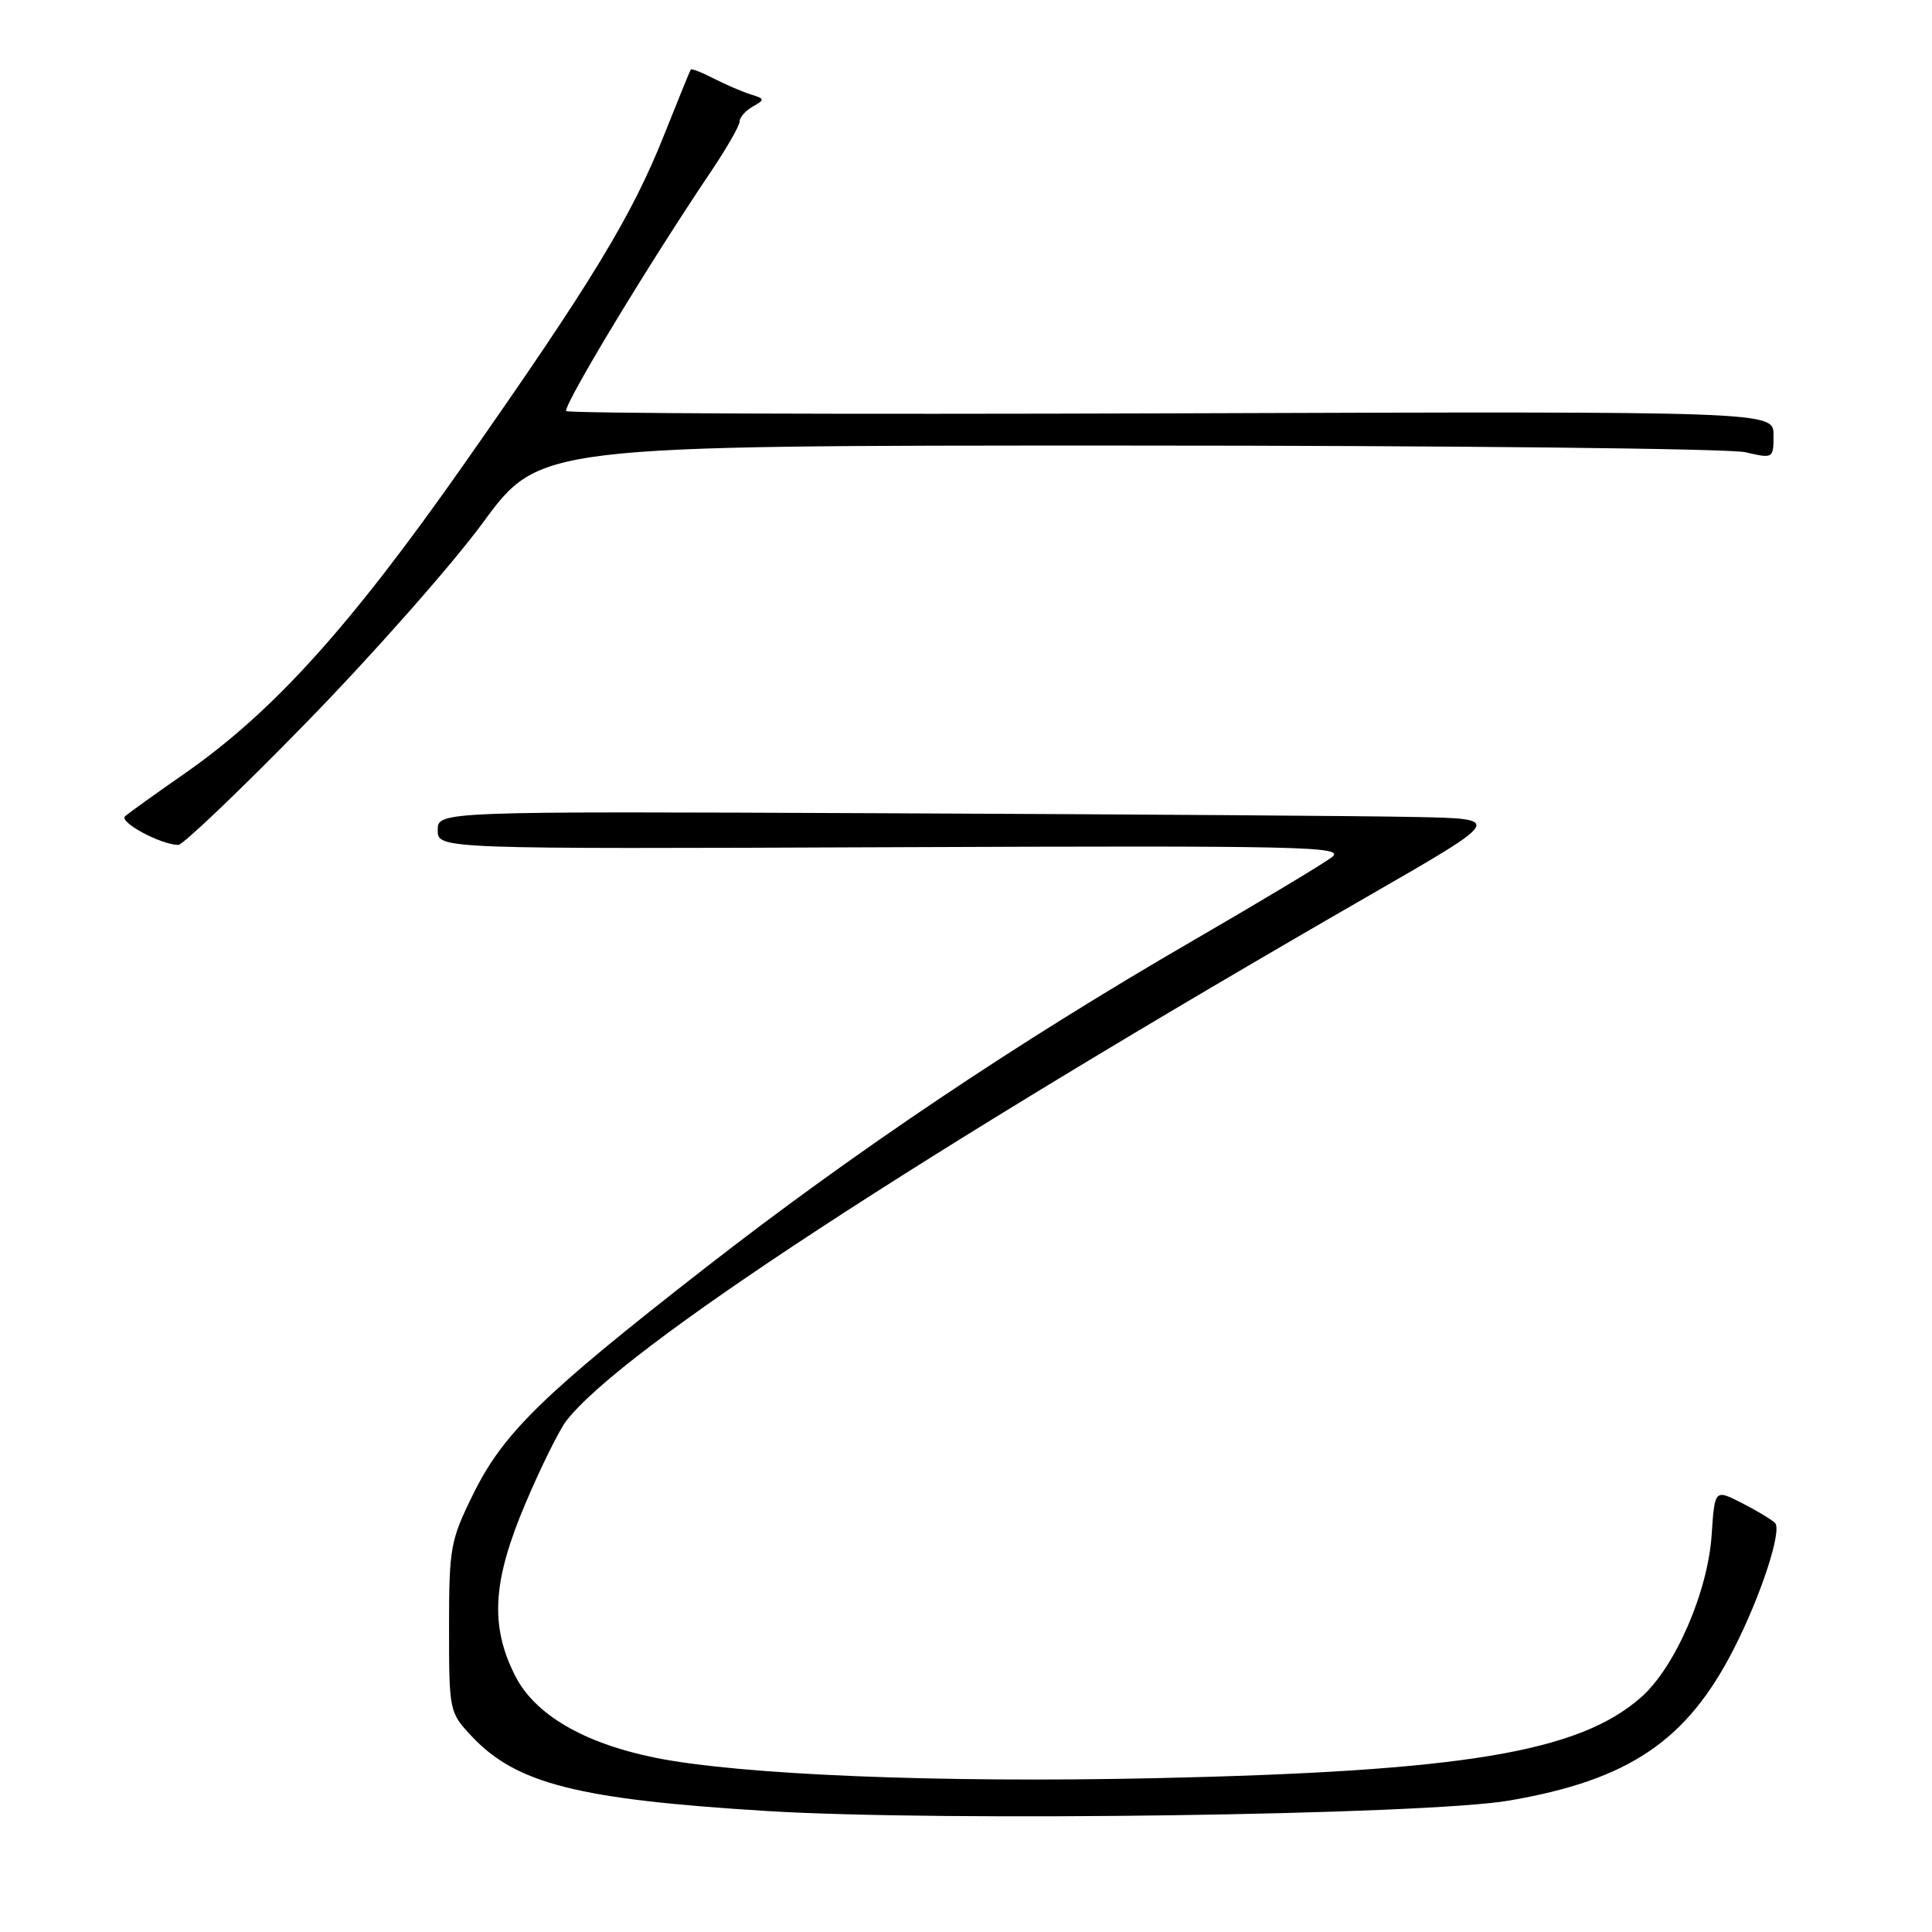 <?xml version="1.0" encoding="UTF-8" standalone="no"?>
<!DOCTYPE svg PUBLIC "-//W3C//DTD SVG 1.1//EN" "http://www.w3.org/Graphics/SVG/1.1/DTD/svg11.dtd" >
<svg xmlns="http://www.w3.org/2000/svg" xmlns:xlink="http://www.w3.org/1999/xlink" version="1.1" viewBox="0 0 256 256">
 <g >
 <path fill="currentColor"
d=" M 200.00 238.58 C 215.83 235.86 223.51 230.68 229.72 218.52 C 233.32 211.49 236.17 202.77 235.20 201.80 C 234.75 201.35 232.76 200.15 230.79 199.15 C 227.21 197.32 227.21 197.32 226.80 203.41 C 226.29 210.97 221.94 220.97 217.43 224.92 C 209.17 232.18 193.87 234.72 153.00 235.62 C 124.25 236.25 98.03 235.17 86.83 232.91 C 77.34 230.98 70.85 227.19 68.25 222.03 C 64.89 215.38 65.26 209.46 69.67 199.11 C 71.68 194.37 74.09 189.52 75.01 188.31 C 82.29 178.82 121.60 153.11 181.79 118.45 C 199.08 108.50 199.08 108.50 187.79 108.26 C 181.58 108.12 149.84 107.90 117.25 107.76 C 58.00 107.50 58.00 107.50 58.00 110.00 C 58.00 112.50 58.00 112.50 118.25 112.26 C 172.80 112.04 178.31 112.16 176.50 113.57 C 175.40 114.42 167.07 119.42 158.00 124.68 C 134.72 138.17 113.25 152.58 93.50 167.96 C 71.94 184.76 66.71 189.85 62.70 197.98 C 59.68 204.10 59.50 205.07 59.50 215.66 C 59.50 226.74 59.54 226.91 62.50 230.06 C 68.41 236.36 76.60 238.43 101.63 239.97 C 124.93 241.40 188.85 240.50 200.00 238.58 Z  M 40.61 95.72 C 49.35 86.77 59.88 74.85 64.00 69.24 C 71.50 59.03 71.50 59.03 149.50 59.04 C 192.40 59.04 229.19 59.44 231.25 59.92 C 234.97 60.78 235.00 60.77 235.00 57.64 C 235.00 54.50 235.00 54.50 155.00 54.77 C 111.00 54.92 75.00 54.78 75.00 54.46 C 75.00 53.09 86.03 34.87 94.16 22.80 C 96.27 19.67 98.00 16.66 98.00 16.10 C 98.00 15.55 98.79 14.66 99.75 14.12 C 101.37 13.20 101.36 13.09 99.50 12.52 C 98.40 12.18 96.20 11.23 94.61 10.42 C 93.03 9.60 91.64 9.06 91.53 9.22 C 91.42 9.37 89.84 13.25 88.02 17.83 C 83.73 28.63 78.41 37.38 61.41 61.61 C 46.39 83.03 36.19 94.32 24.50 102.47 C 20.65 105.15 17.08 107.71 16.58 108.15 C 15.70 108.90 21.18 111.88 23.61 111.96 C 24.22 111.98 31.87 104.68 40.61 95.72 Z "/>
</g>
</svg>
